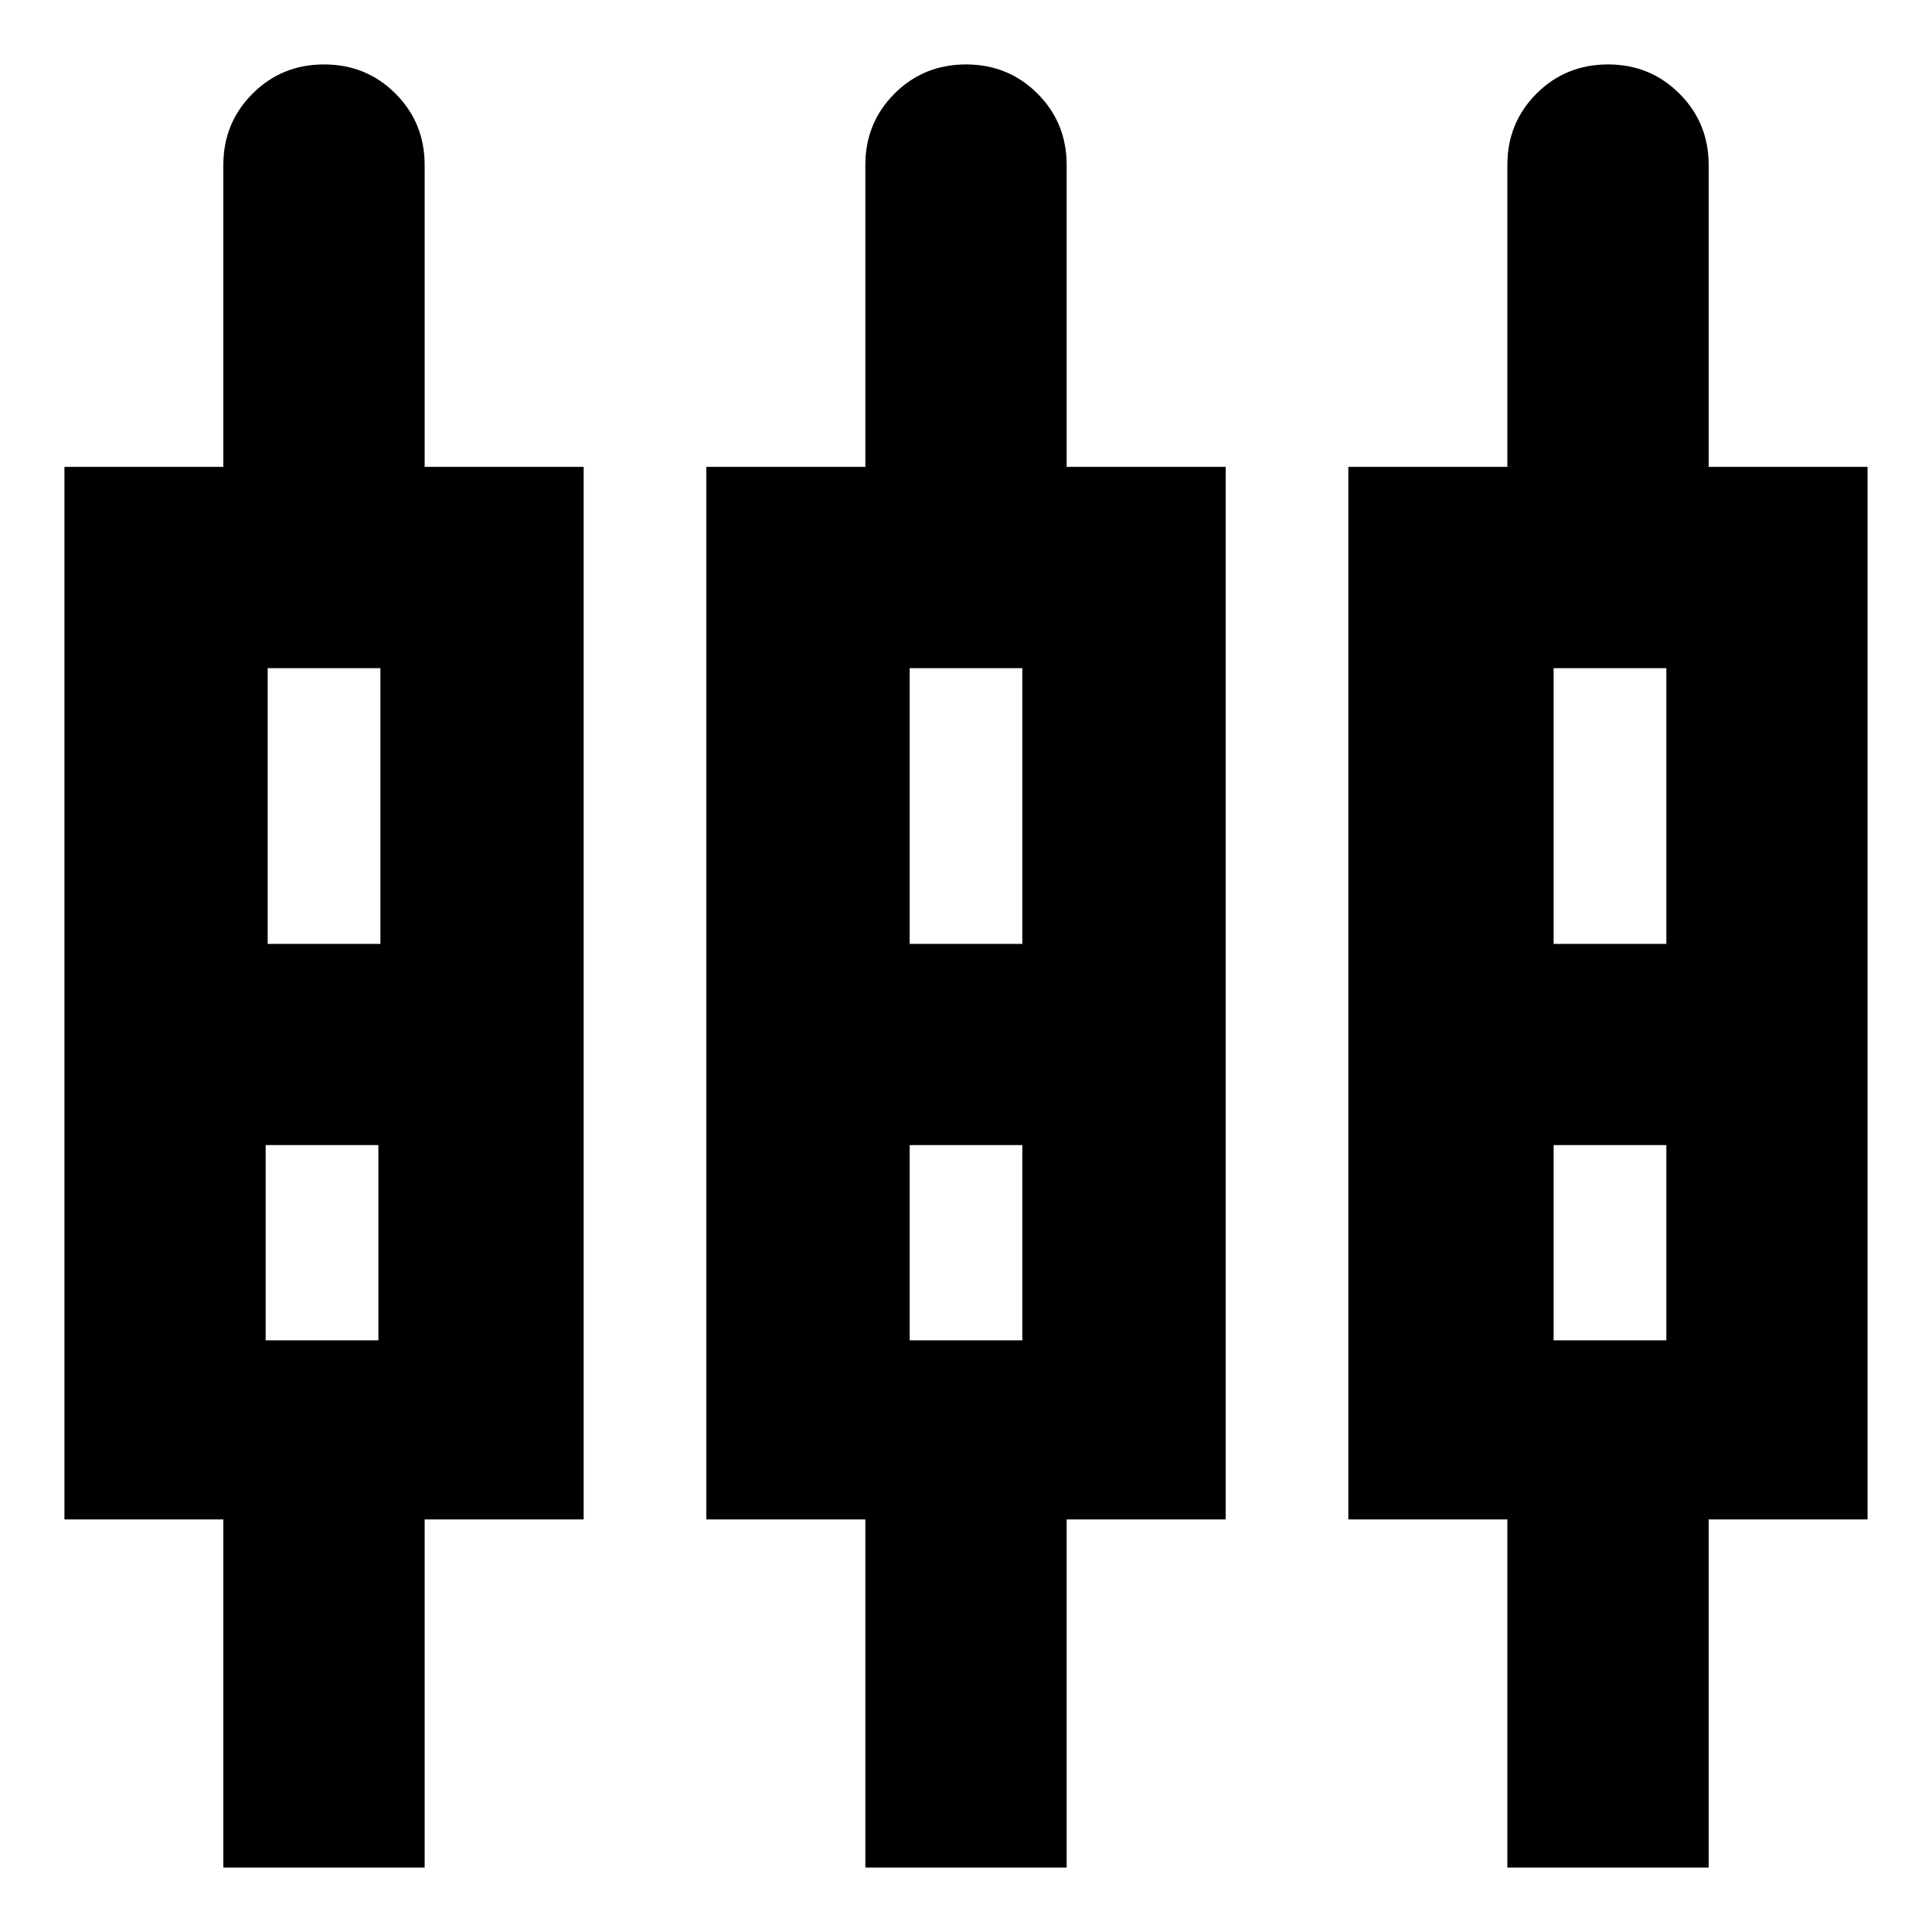 <svg xmlns="http://www.w3.org/2000/svg" height="20" width="20"><path d="M2.312 19.333v-3.604H.667V4.833h1.645V1.708q0-.437.303-.739.302-.302.739-.302.438 0 .74.302t.302.739v3.125h1.646v10.896H4.396v3.604Zm6.646 0v-3.604H7.312V4.833h1.646V1.708q0-.437.302-.739T10 .667q.438 0 .74.302t.302.739v3.125h1.646v10.896h-1.646v3.604Zm6.646 0v-3.604h-1.646V4.833h1.646V1.708q0-.437.302-.739t.74-.302q.437 0 .739.302.303.302.303.739v3.125h1.645v10.896h-1.645v3.604ZM2.771 6.917v2.854h1.167V6.917Zm6.646 0v2.854h1.166V6.917Zm6.666 0v2.854h1.167V6.917ZM2.75 13.875h1.167v-2.021H2.75Zm6.667 0h1.166v-2.021H9.417Zm6.666 0h1.167v-2.021h-1.167ZM3.354 10.812Zm6.646 0Zm6.646 0ZM2.771 9.771h1.167-1.167Zm6.646 0h1.166-1.166Zm6.666 0h1.167-1.167ZM2.75 11.854h1.167Zm6.667 0h1.166Zm6.666 0h1.167Z"/></svg>